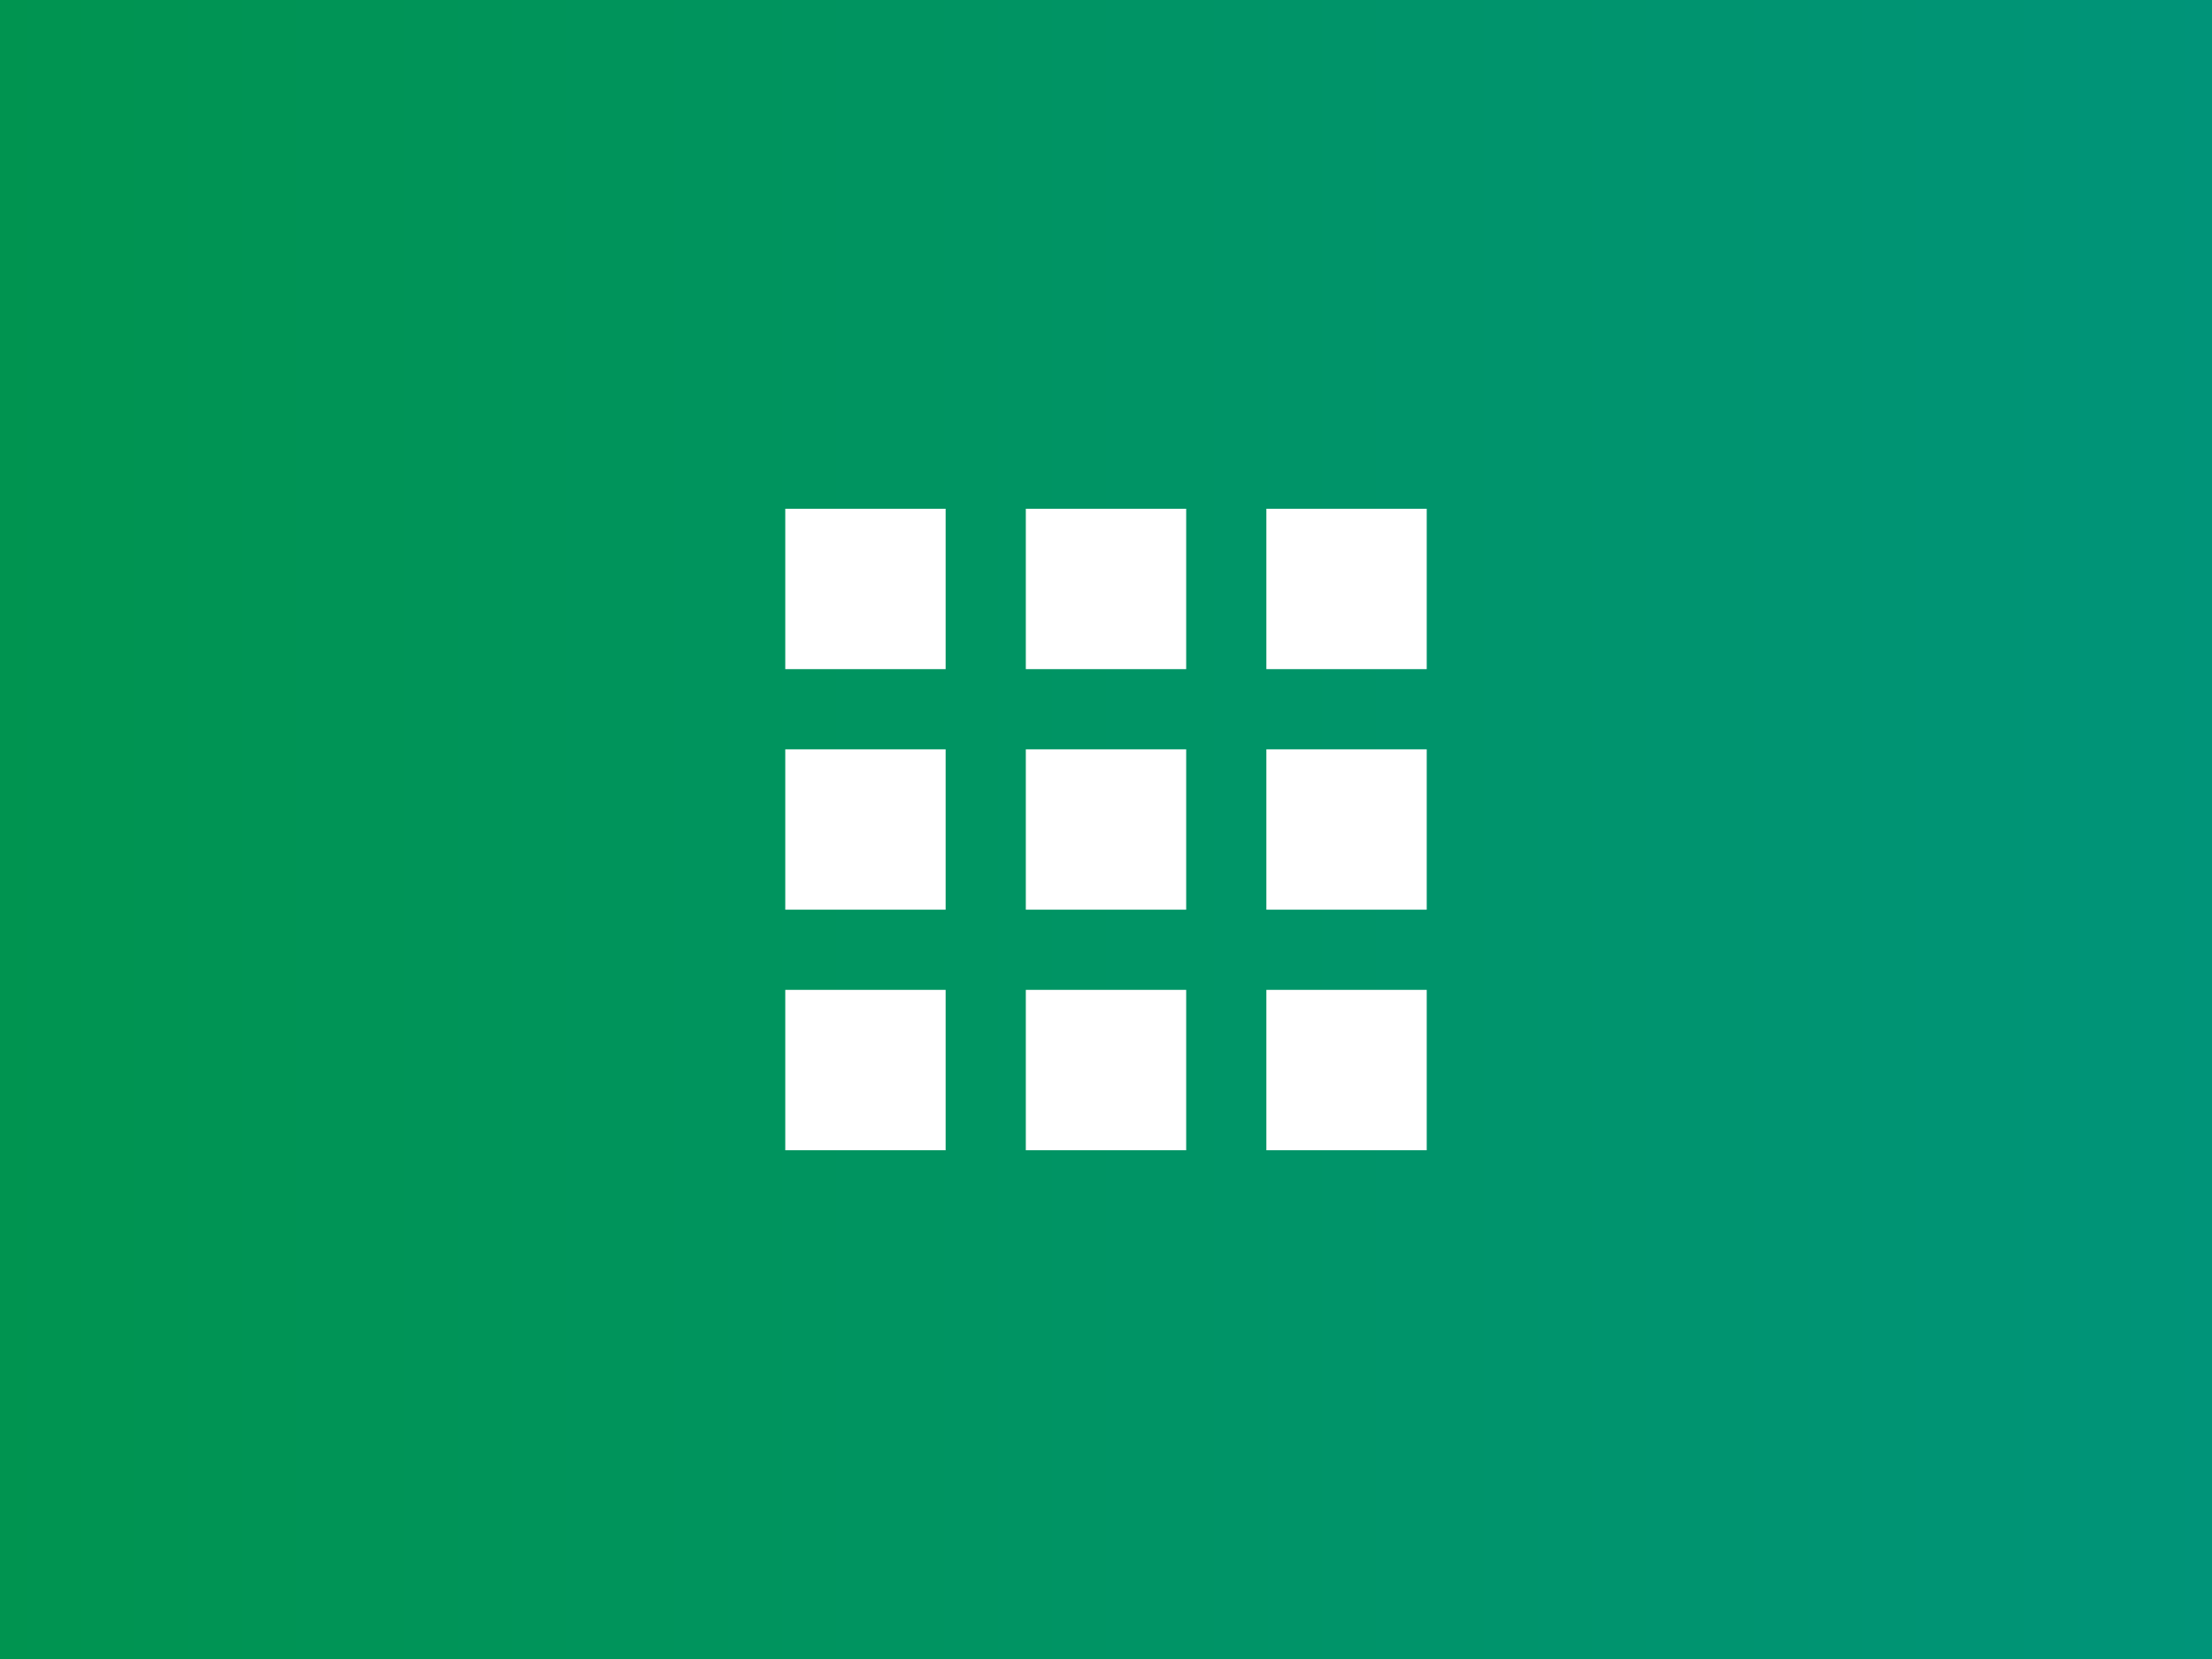 <?xml version="1.0" encoding="utf-8"?>
<!-- Generator: Adobe Illustrator 25.2.3, SVG Export Plug-In . SVG Version: 6.00 Build 0)  -->
<svg version="1.1" id="Layer_1" xmlns="http://www.w3.org/2000/svg" xmlns:xlink="http://www.w3.org/1999/xlink" x="0px" y="0px"
	 viewBox="0 0 3456 2592" style="enable-background:new 0 0 3456 2592;" xml:space="preserve">
<rect x="0" y="0" width="3456" height="2592" fill="#333333" stroke="none"/>
<style type="text/css">
	.st0{fill:url(#SVGID_1_);}
	.st1{fill:#FFFFFF;}
</style>
<g>
	<linearGradient id="SVGID_1_" gradientUnits="userSpaceOnUse" x1="0" y1="1296" x2="3456" y2="1296">
		<stop  offset="0" style="stop-color:#009450"/>
		<stop  offset="1" style="stop-color:#009479"/>
	</linearGradient>
	<rect class="st0" width="3456" height="2592"/>
</g>
<path class="st1" d="M1226.9,1045.45h250.55V794.9H1226.9V1045.45z M1602.73,1797.1h250.55v-250.55h-250.55V1797.1z M1226.9,1797.1
	h250.55v-250.55H1226.9V1797.1z M1226.9,1421.27h250.55v-250.55H1226.9V1421.27z M1602.73,1421.27h250.55v-250.55h-250.55V1421.27z
	 M1978.55,794.9v250.55h250.55V794.9H1978.55z M1602.73,1045.45h250.55V794.9h-250.55V1045.45z M1978.55,1421.27h250.55v-250.55
	h-250.55V1421.27z M1978.55,1797.1h250.55v-250.55h-250.55V1797.1z"/>
</svg>
